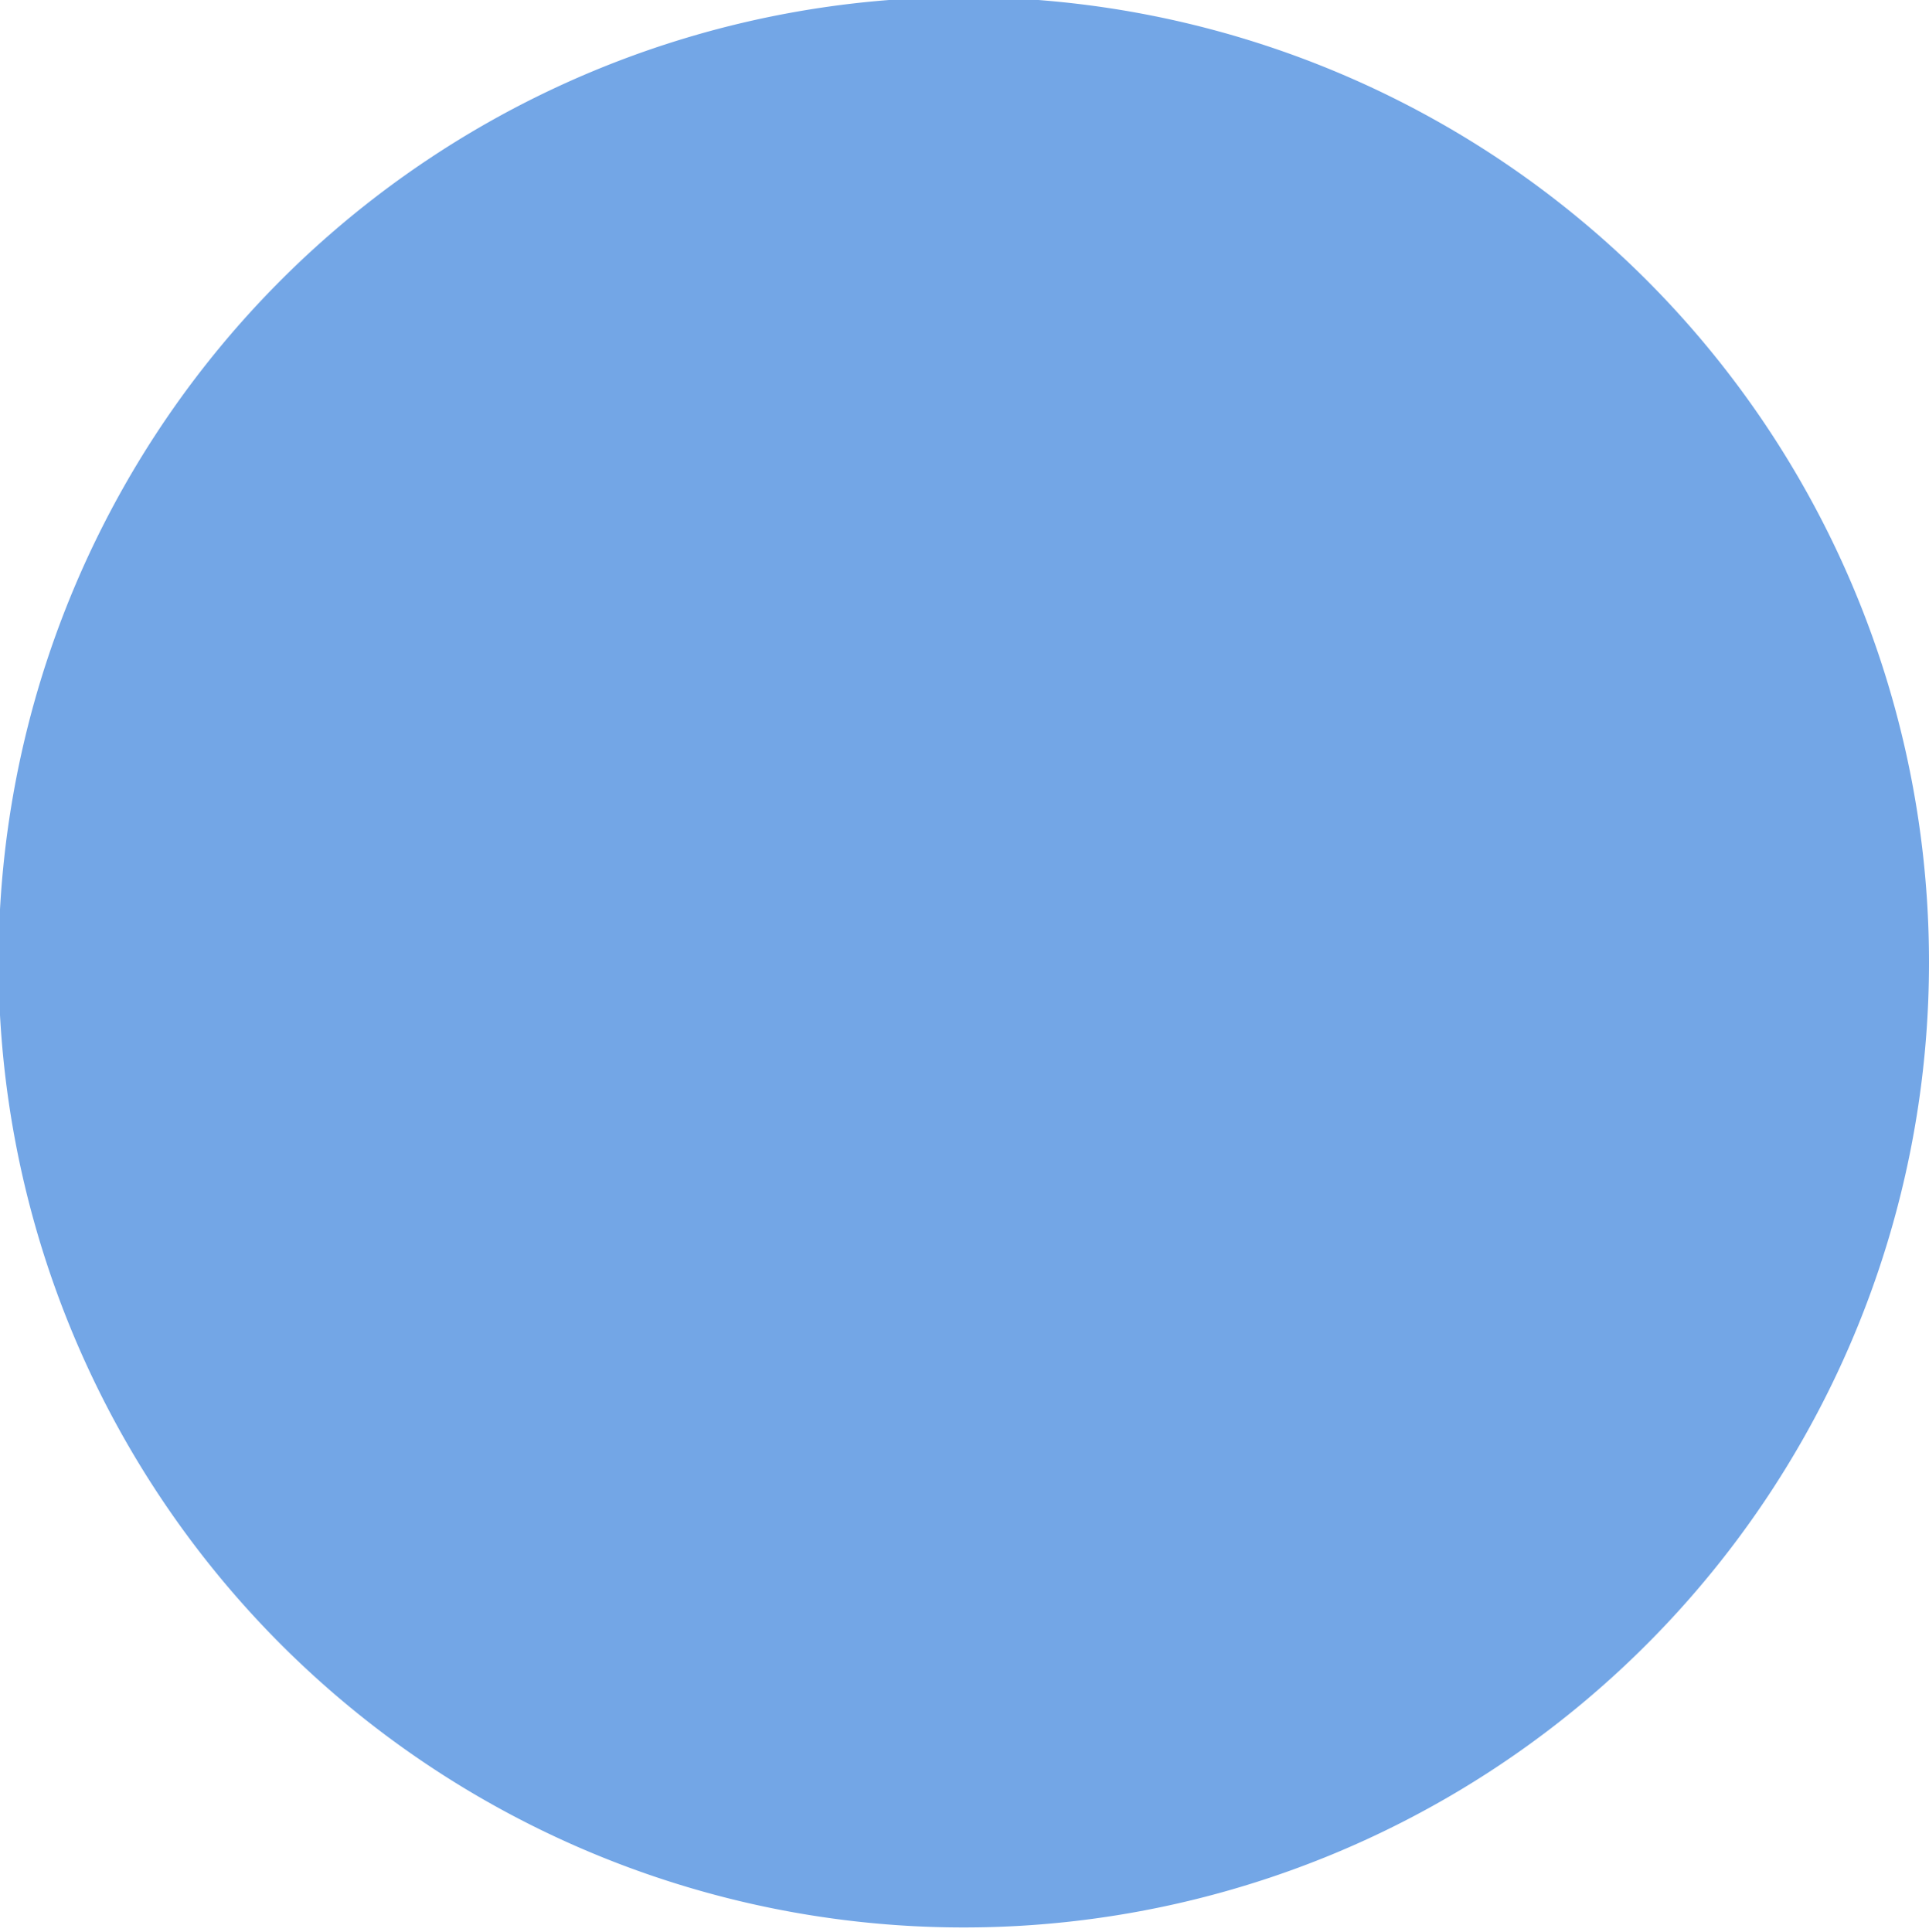 <svg xmlns="http://www.w3.org/2000/svg" xmlns:xlink="http://www.w3.org/1999/xlink" viewBox="0 0 13.37 13.39"><defs><style>.cls-1{fill:none;}.cls-2{clip-path:url(#clip-path);}.cls-3{fill:#73a6e6;}</style><clipPath id="clip-path" transform="translate(-722.39 -559.32)"><rect class="cls-1" width="1200" height="750"/></clipPath></defs><title>lb6</title><g id="Layer_2" data-name="Layer 2"><g id="Layer_1-2" data-name="Layer 1"><g id="lb6"><g class="cls-2"><path class="cls-3" d="M735.76,566a6.69,6.69,0,1,1-6.68-6.7A6.69,6.69,0,0,1,735.76,566Z" transform="translate(-722.39 -559.32)"/></g></g></g></g></svg>